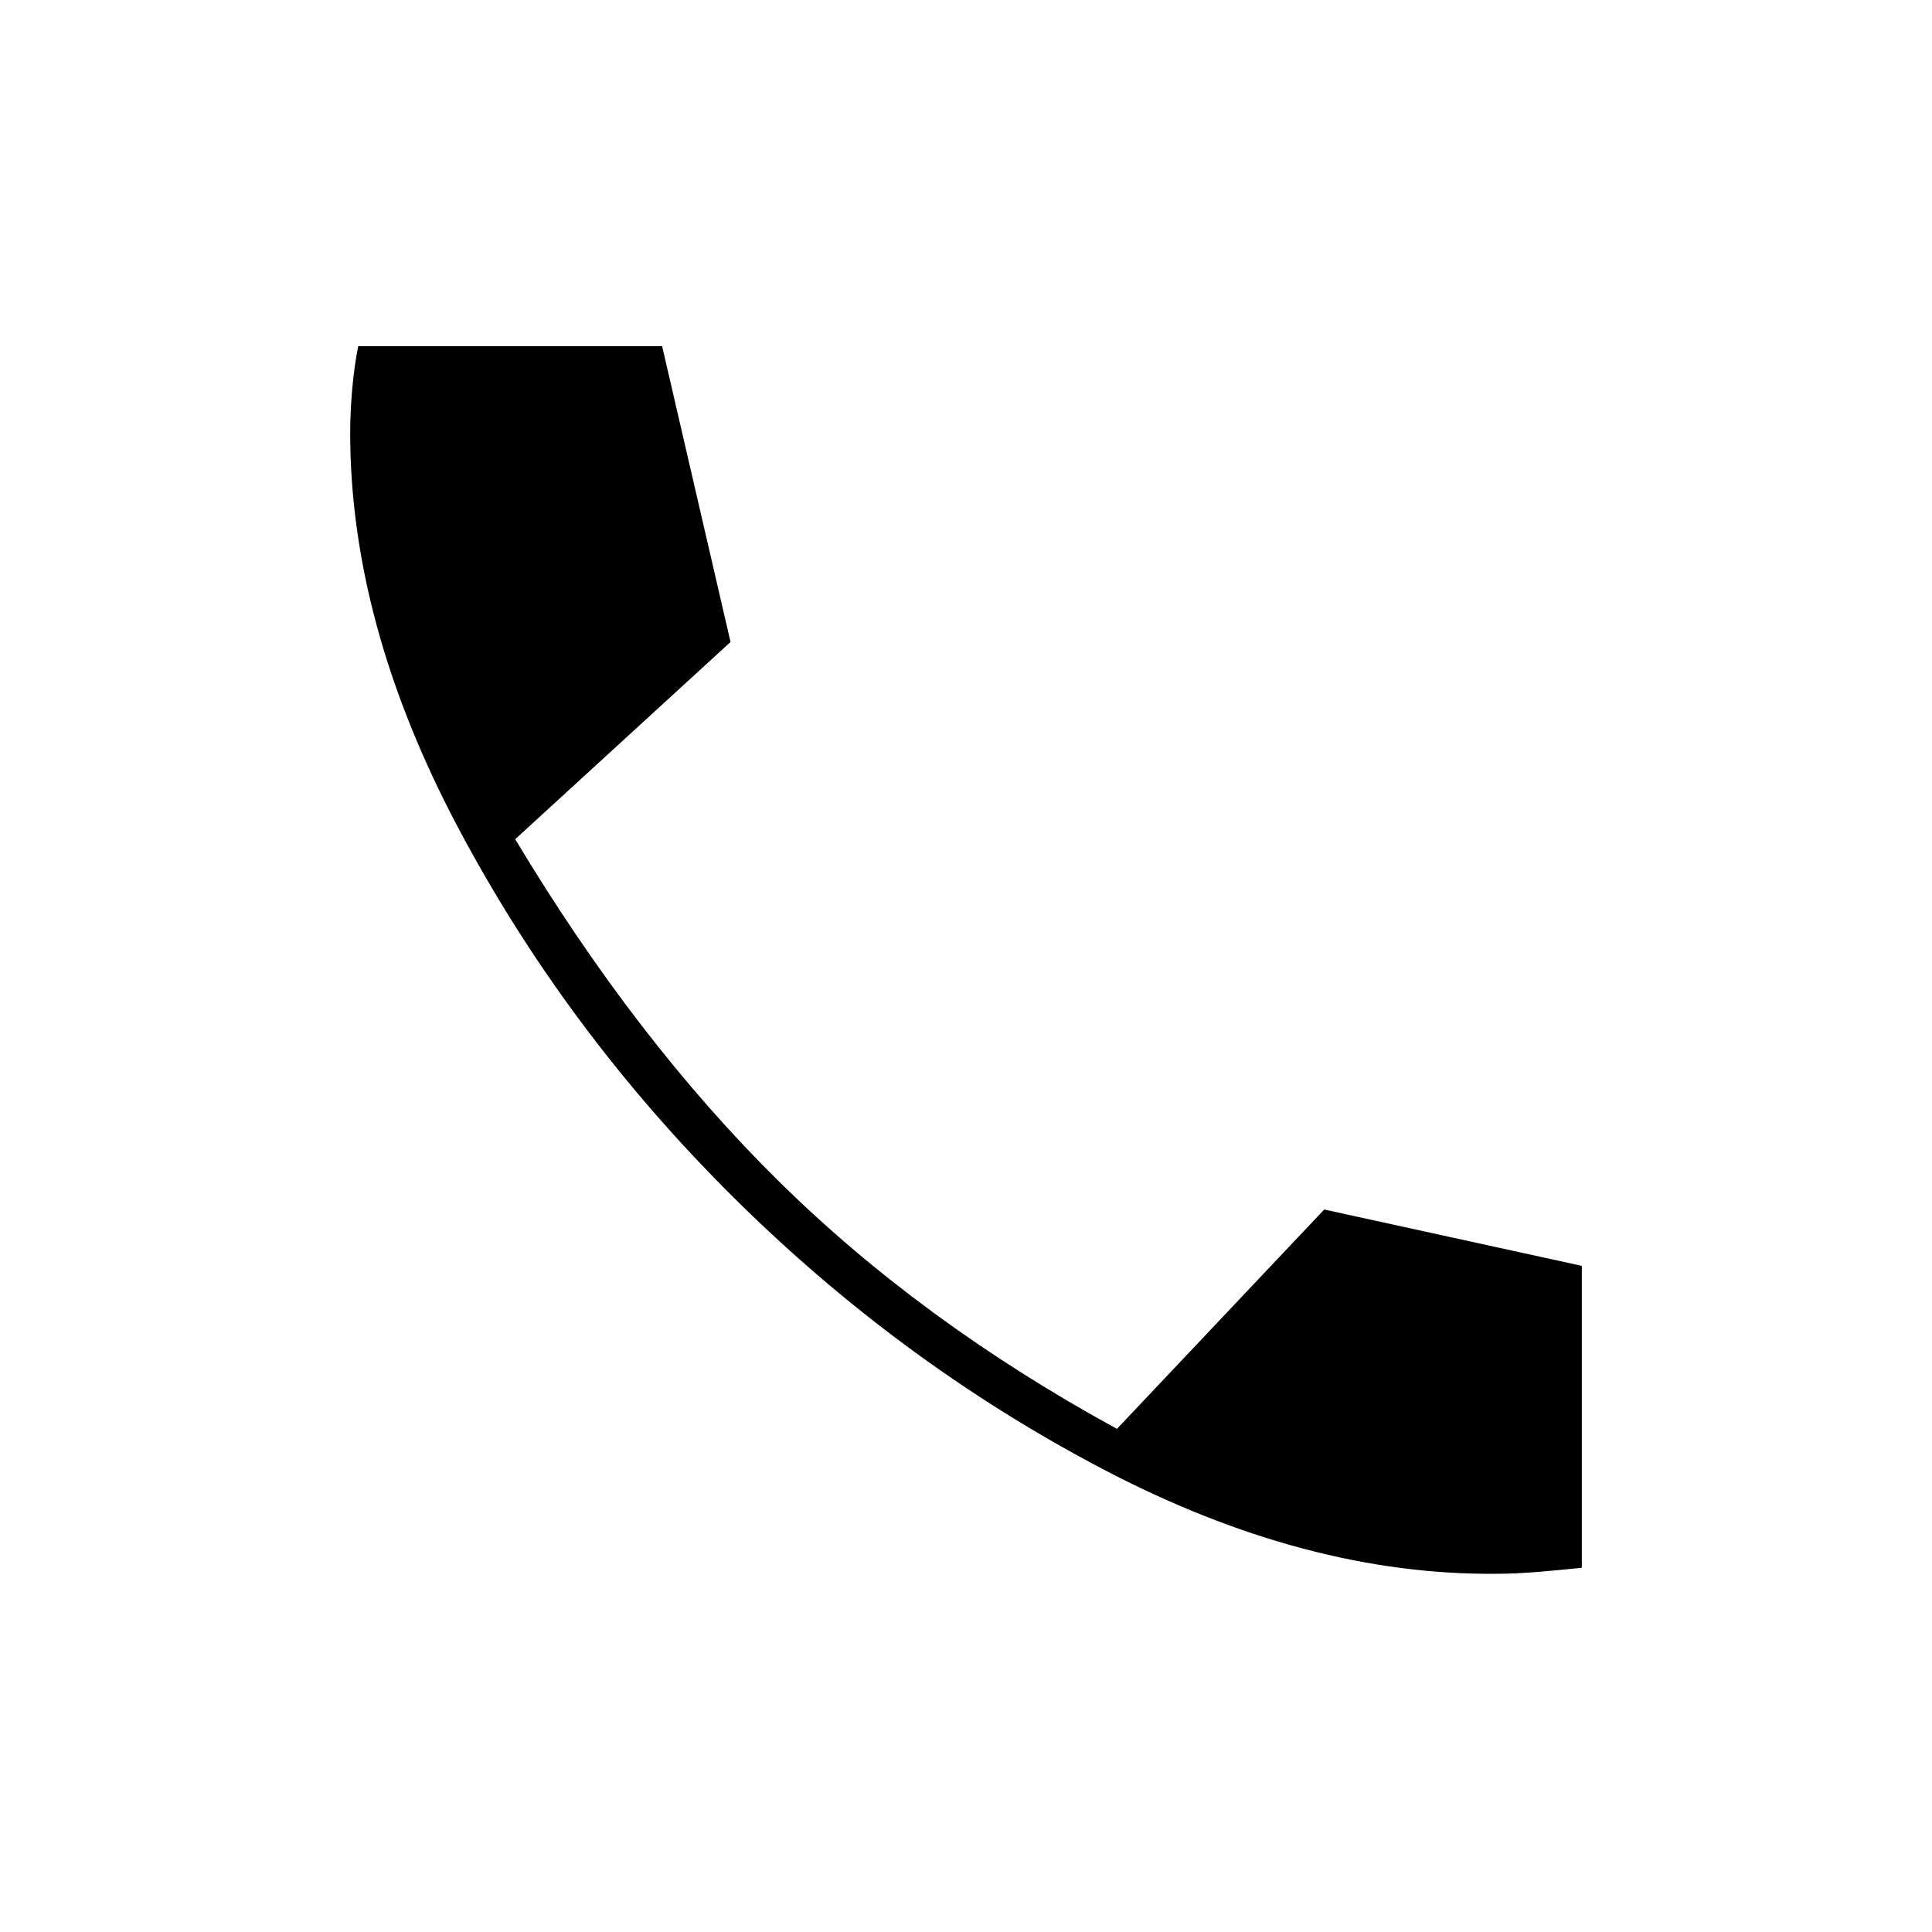 <svg xmlns="http://www.w3.org/2000/svg" width="48" height="48" viewBox="0 -960 960 960"><path d="M744-178q-95 1-196-52T364-365.5Q281-448 227.5-549T174-745q0-10 1-21.5t3-21.5h151l34 147-107 98q60 100 131 170t168 123l103-109 128 28v150q-9 1-21 2t-21 1Z"/></svg>